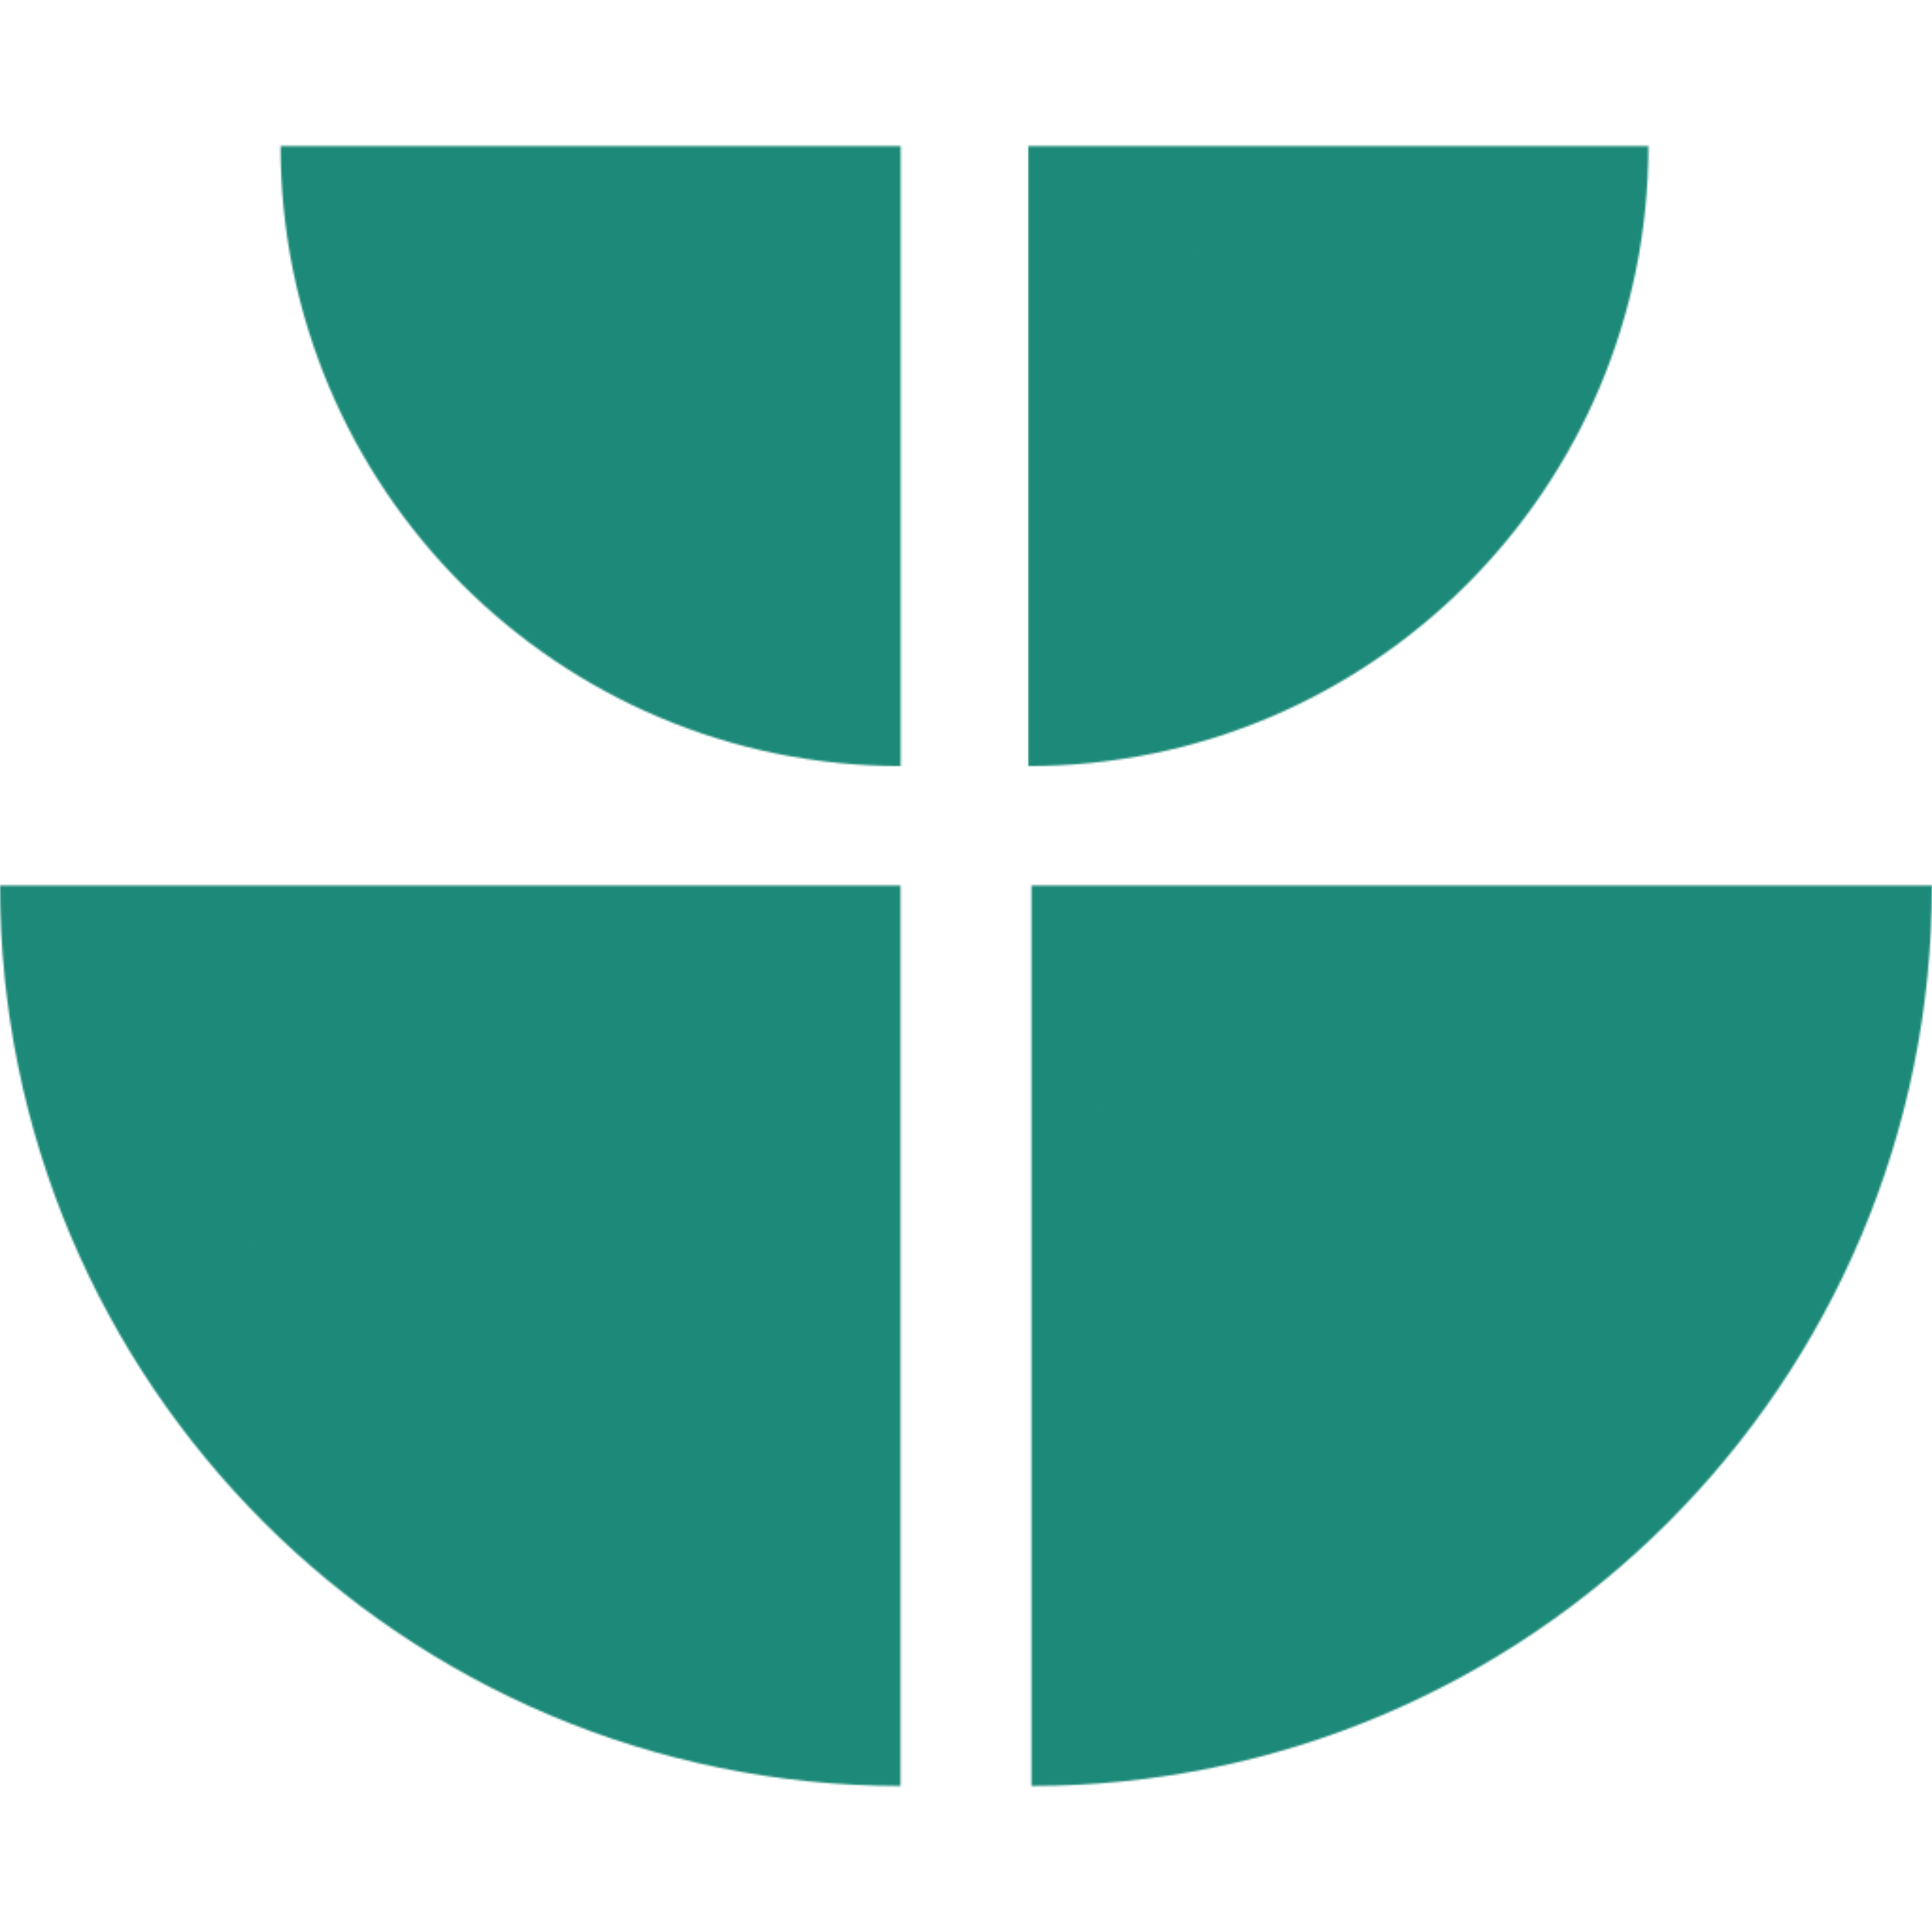 <svg width="1024" height="1024" viewBox="0 0 1024 1024" fill="none" xmlns="http://www.w3.org/2000/svg">
<mask id="mask0_3407_72488" style="mask-type:luminance" maskUnits="userSpaceOnUse" x="0" y="77" width="1024" height="870">
<path d="M546.712 946.605V469.349H1024C1024 732.93 810.311 946.605 546.712 946.605ZM477.288 946.605V469.349H0C0 732.93 213.689 946.605 477.288 946.605ZM873.691 77.395H545.028V406.036C726.55 406.036 873.691 258.892 873.691 77.395ZM477.363 406.036V77.395H148.7C148.7 258.904 295.855 406.036 477.363 406.036Z" fill="white"/>
</mask>
<g mask="url(#mask0_3407_72488)">
<path d="M-145.894 1186.46L1291.75 1186.46L1291.75 -251.082L-145.894 -251.082L-145.894 1186.46Z" fill="#1D8A79"/>
<path d="M1178.6 378.809C964.447 353.73 784.07 194.573 669.246 83.602C534.494 -46.643 355.913 -107.594 261.584 -69.762C196.557 -43.69 179.569 39.274 227.431 104.862C275.293 170.449 313.102 396.776 261.935 514.946C203.544 649.803 34.5 659.151 34.5 905.493V1260.92H1348.17V378.809H1178.61H1178.6Z" fill="#1D8A79"/>
<g style="mix-blend-mode:multiply" opacity="0.06">
<path d="M1178.6 378.809C964.447 353.73 784.07 194.573 669.246 83.602C534.494 -46.643 355.913 -107.594 261.584 -69.762C196.557 -43.69 179.569 39.274 227.431 104.862C275.293 170.449 313.102 396.776 261.935 514.946C203.544 649.803 34.5 659.151 34.5 905.493V1260.92H1348.17V378.809H1178.61H1178.6Z" fill="#1D8A79"/>
</g>
<path d="M289.643 1058.66C289.643 1058.66 106.426 937.307 139.259 862.597C175.247 780.726 292.169 801.32 374.021 732.453C456.978 662.656 437.69 546.597 395.244 444.647C337.53 306.022 276.713 172.07 375.868 57.543C434.184 -9.816 554.838 9.019 622.466 116.358C687.655 219.816 775.84 360.263 883.878 366.055C961.809 370.227 1086.46 396.927 1202.22 561.197H1344.78V1246.25H289.643V1058.66Z" fill="#1D8A79"/>
<g style="mix-blend-mode:multiply" opacity="0.06">
<path d="M289.643 1058.66C289.643 1058.66 106.426 937.31 139.259 862.6C175.247 780.729 292.169 801.323 374.021 732.456C456.978 662.659 437.69 546.6 395.244 444.65C337.53 306.024 276.713 172.073 375.868 57.546C434.184 -9.813 554.838 9.022 622.466 116.361C687.655 219.819 775.84 360.266 883.878 366.058C961.809 370.23 1086.46 396.93 1202.22 561.2H1344.78V1246.25H289.643V1058.66Z" fill="#1D8A79"/>
</g>
<path d="M370.937 1127.39C293.659 919.679 432.03 897.892 500.198 874.66C568.379 851.428 638.079 812.616 639.097 719.286C640.178 620.892 577.162 590.599 529.137 523.83C481.111 457.062 357.014 359.824 444.194 282.614C514.297 220.52 635.541 378.859 748.178 378.859C860.816 378.859 1108.46 454.926 1144.63 515.035L1244.96 532.889V1127.39H370.937Z" fill="#1D8A79"/>
<g style="mix-blend-mode:multiply" opacity="0.06">
<path d="M370.945 1127.38C293.667 919.677 432.038 897.89 500.206 874.658C568.386 851.426 638.087 812.614 639.105 719.284C640.186 620.89 577.17 590.597 529.144 523.828C481.119 457.06 357.022 359.822 444.202 282.612C514.305 220.518 635.549 378.857 748.186 378.857C860.823 378.857 1108.46 454.924 1144.64 515.033L1244.96 532.887V1127.38H370.945Z" fill="#1D8A79"/>
</g>
</g>
</svg>
